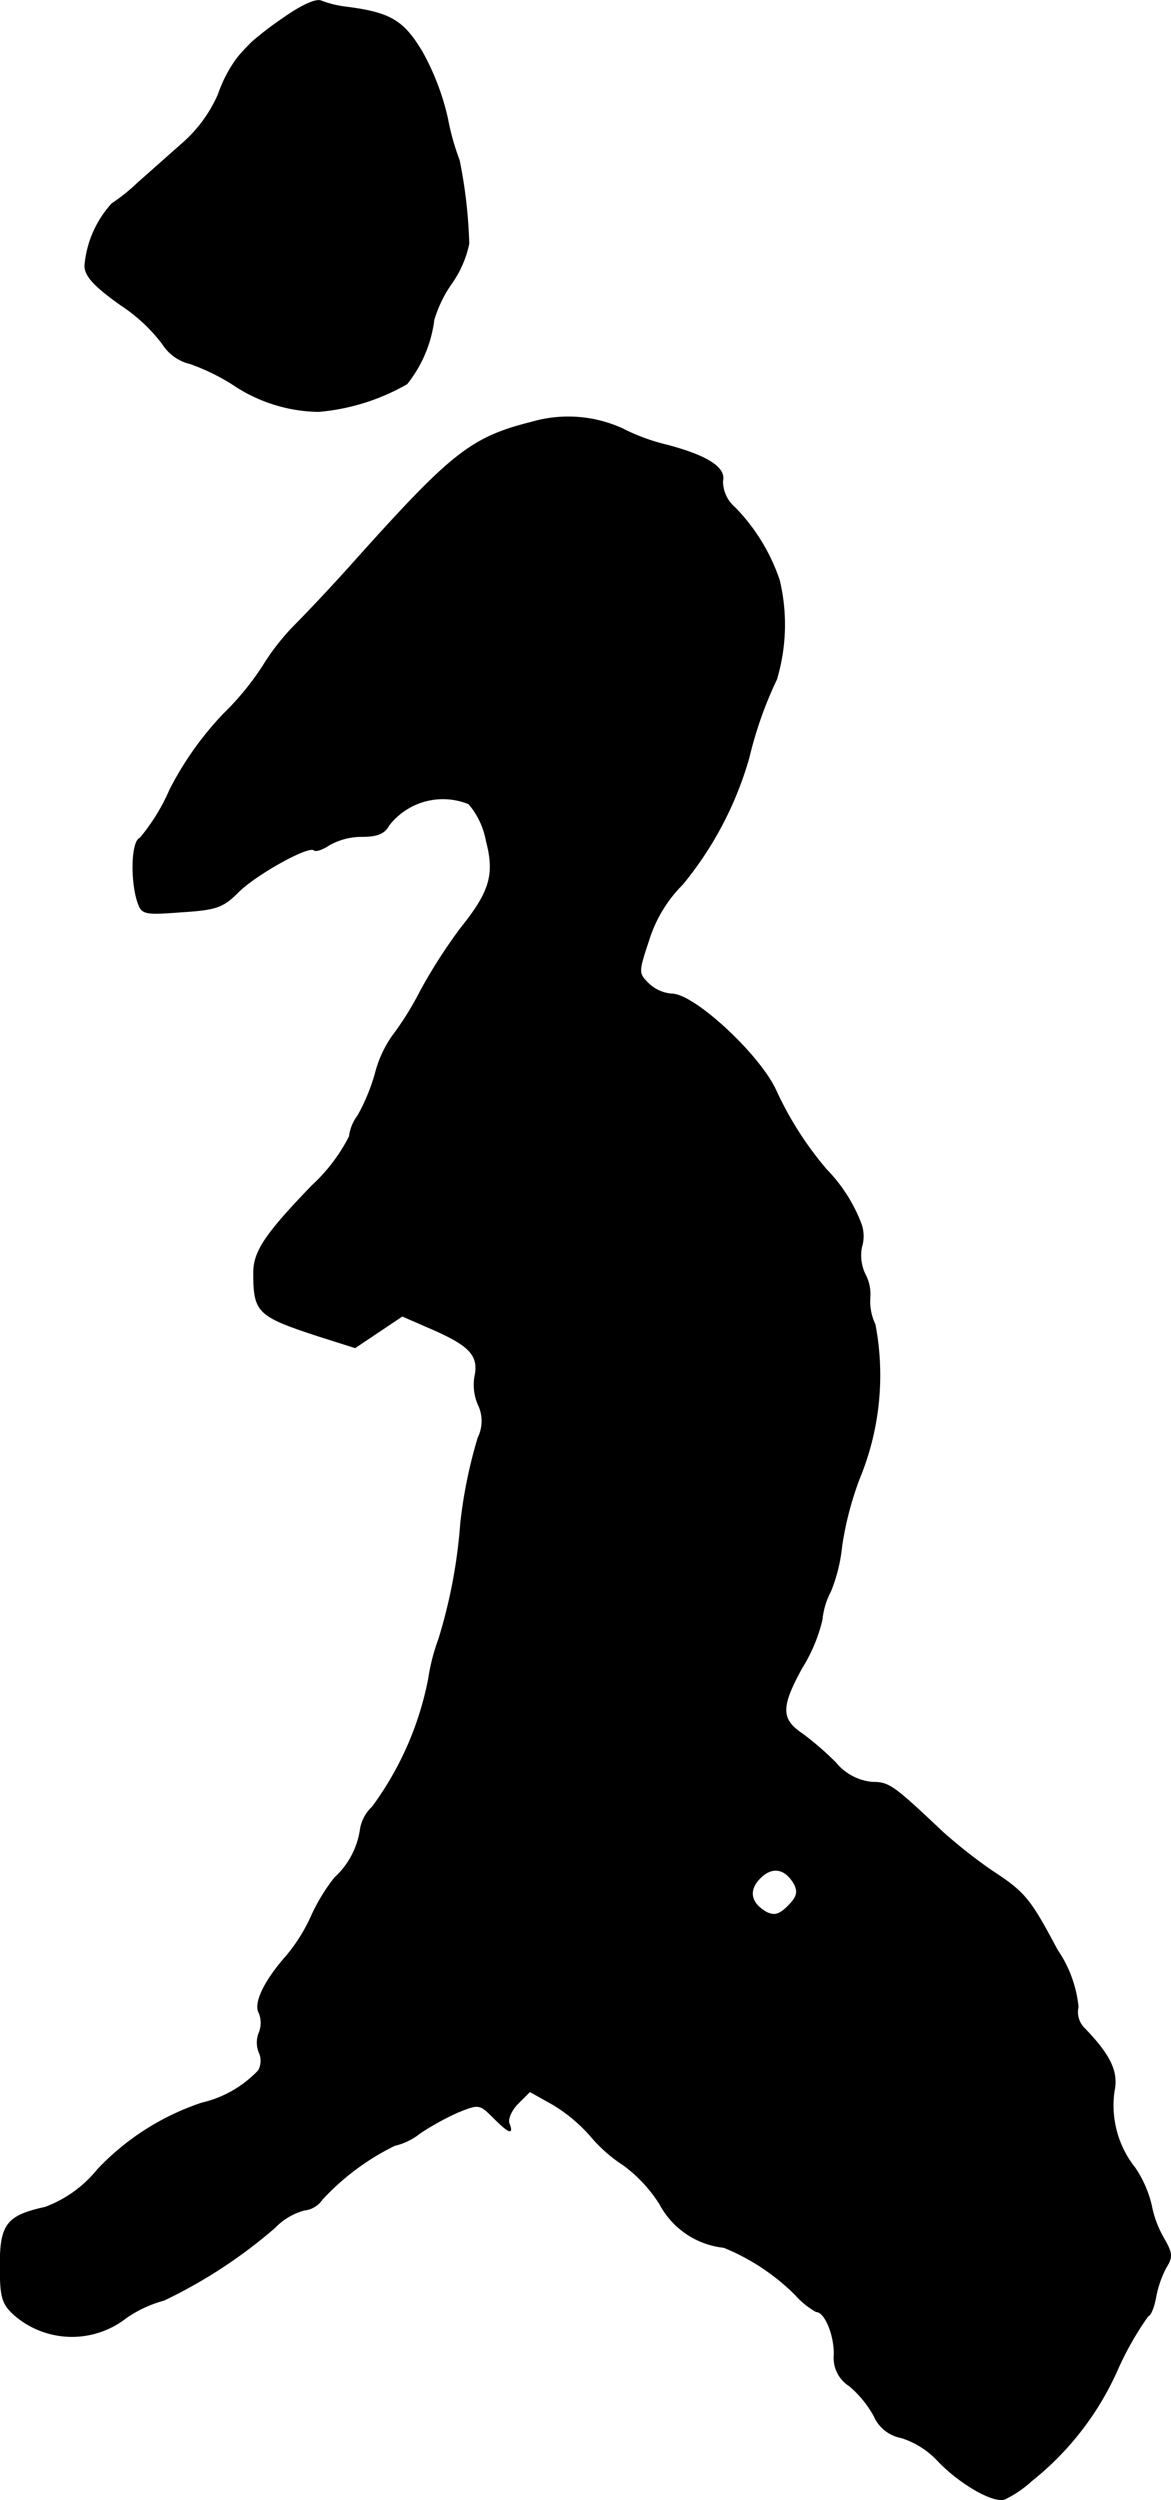 <?xml version="1.0" encoding="UTF-8"?>
<svg xmlns="http://www.w3.org/2000/svg"
     version="1.1"
     width="4.446mm"
     height="9.488mm"
     viewBox="0 0 12.604 26.896">
   <defs>
      <style type="text/css"><![CDATA[
      .a {
        stroke: #000;
        stroke-linecap: round;
        stroke-linejoin: round;
        stroke-width: 0.01px;
      }
    ]]></style>
   </defs>
   <path class="a"
         d="M3.064.185a3.604,3.604,0,0,0-.351.267c-.03.03-.103.103-.157.17a1.443,1.443,0,0,0-.206.394,1.5,1.5,0,0,1-.394.533c-.157.139-.369.327-.472.418a2.025,2.025,0,0,1-.279.224,1.133,1.133,0,0,0-.291.666c0,.109.097.218.388.424a1.803,1.803,0,0,1,.448.418.481.481,0,0,0,.297.212,2.298,2.298,0,0,1,.46.224,1.692,1.692,0,0,0,.921.291,2.312,2.312,0,0,0,.951-.297,1.378,1.378,0,0,0,.291-.69,1.367,1.367,0,0,1,.188-.388,1.142,1.142,0,0,0,.188-.43,5.255,5.255,0,0,0-.103-.896,2.655,2.655,0,0,1-.127-.454A2.684,2.684,0,0,0,4.542.555C4.342.222,4.202.137,3.73.076A1.117,1.117,0,0,1,3.457.01C3.403-.015,3.245.058,3.064.185Z"/>
   <path class="a"
         d="M5.729,4.54c-.654.164-.86.327-1.878,1.46-.23.26-.539.588-.678.727a2.479,2.479,0,0,0-.345.442,3.012,3.012,0,0,1-.424.515,3.465,3.465,0,0,0-.575.812,2.131,2.131,0,0,1-.321.521c-.091.03-.103.454-.024.69.042.127.073.133.466.103.376-.024.448-.048.612-.212.194-.194.763-.509.818-.454.018.018.091-.006.164-.055a.712.712,0,0,1,.351-.091c.164,0,.242-.03.291-.121a.737.737,0,0,1,.86-.23.842.842,0,0,1,.188.394c.097.369.042.551-.279.951a5.716,5.716,0,0,0-.43.672,3.271,3.271,0,0,1-.303.485,1.244,1.244,0,0,0-.182.4,2.086,2.086,0,0,1-.188.454.463.463,0,0,0-.091.224,1.876,1.876,0,0,1-.4.527c-.503.521-.63.709-.63.939,0,.43.042.466.709.684l.382.121.254-.17.254-.17.333.145c.4.176.497.285.448.509a.539.539,0,0,0,.036.297.403.403,0,0,1,0,.357,5.129,5.129,0,0,0-.188.921,5.612,5.612,0,0,1-.236,1.248,2.154,2.154,0,0,0-.109.424,3.414,3.414,0,0,1-.606,1.381.422.422,0,0,0-.127.23.878.878,0,0,1-.279.533,1.995,1.995,0,0,0-.242.394,1.851,1.851,0,0,1-.273.442c-.242.273-.357.515-.297.618a.282.282,0,0,1,0,.212.282.282,0,0,0,0,.212.219.219,0,0,1-.006.194,1.219,1.219,0,0,1-.612.351,2.73,2.73,0,0,0-1.121.715,1.314,1.314,0,0,1-.563.406c-.412.091-.485.182-.485.624,0,.339.018.412.151.533a.945.945,0,0,0,1.205.03,1.329,1.329,0,0,1,.406-.188,5.328,5.328,0,0,0,1.193-.781.691.691,0,0,1,.315-.188.266.266,0,0,0,.194-.115,2.642,2.642,0,0,1,.781-.581.682.682,0,0,0,.273-.133,2.839,2.839,0,0,1,.406-.224c.224-.091.236-.091.382.055.17.17.218.188.17.067-.018-.048.024-.145.097-.218l.127-.127.248.139a1.726,1.726,0,0,1,.406.339,1.59,1.59,0,0,0,.357.315,1.541,1.541,0,0,1,.388.418.887.887,0,0,0,.69.466,2.344,2.344,0,0,1,.769.509.859.859,0,0,0,.224.182c.097,0,.2.26.194.466a.357.357,0,0,0,.164.333,1.132,1.132,0,0,1,.267.327.398.398,0,0,0,.291.23.913.913,0,0,1,.382.236c.236.254.612.472.733.424a1.174,1.174,0,0,0,.285-.194,3.166,3.166,0,0,0,.927-1.199,3.339,3.339,0,0,1,.327-.575c.03-.006.067-.103.085-.206a1.133,1.133,0,0,1,.109-.315c.073-.115.067-.157-.024-.315a1.126,1.126,0,0,1-.133-.357,1.22,1.22,0,0,0-.176-.4,1.08,1.08,0,0,1-.224-.83c.042-.206-.042-.382-.315-.666a.246.246,0,0,1-.073-.236,1.313,1.313,0,0,0-.224-.612c-.297-.557-.345-.618-.715-.86a5.618,5.618,0,0,1-.515-.406c-.539-.509-.581-.539-.763-.539a.582.582,0,0,1-.394-.212,3.339,3.339,0,0,0-.357-.309c-.236-.157-.236-.291-.006-.709a1.747,1.747,0,0,0,.218-.521.812.812,0,0,1,.091-.303A1.754,1.754,0,0,0,9.06,16.63a3.534,3.534,0,0,1,.188-.721,2.912,2.912,0,0,0,.17-1.66.577.577,0,0,1-.055-.291.457.457,0,0,0-.055-.254A.473.473,0,0,1,9.272,13.42a.404.404,0,0,0,0-.242,1.699,1.699,0,0,0-.376-.594,3.682,3.682,0,0,1-.551-.866C8.158,11.33,7.467,10.694,7.231,10.694a.407.407,0,0,1-.254-.115c-.109-.109-.109-.121.006-.466A1.466,1.466,0,0,1,7.346,9.513a3.76,3.76,0,0,0,.715-1.363,4.237,4.237,0,0,1,.297-.842,2.056,2.056,0,0,0,.03-1.066,2.062,2.062,0,0,0-.478-.781.375.375,0,0,1-.133-.285c.036-.145-.164-.273-.6-.388a2.136,2.136,0,0,1-.478-.176A1.405,1.405,0,0,0,5.729,4.54ZM8.551,20.27c.042.085.03.139-.067.236s-.151.109-.236.067c-.17-.097-.2-.236-.067-.369S8.454,20.1,8.551,20.27Z"/>
</svg>
